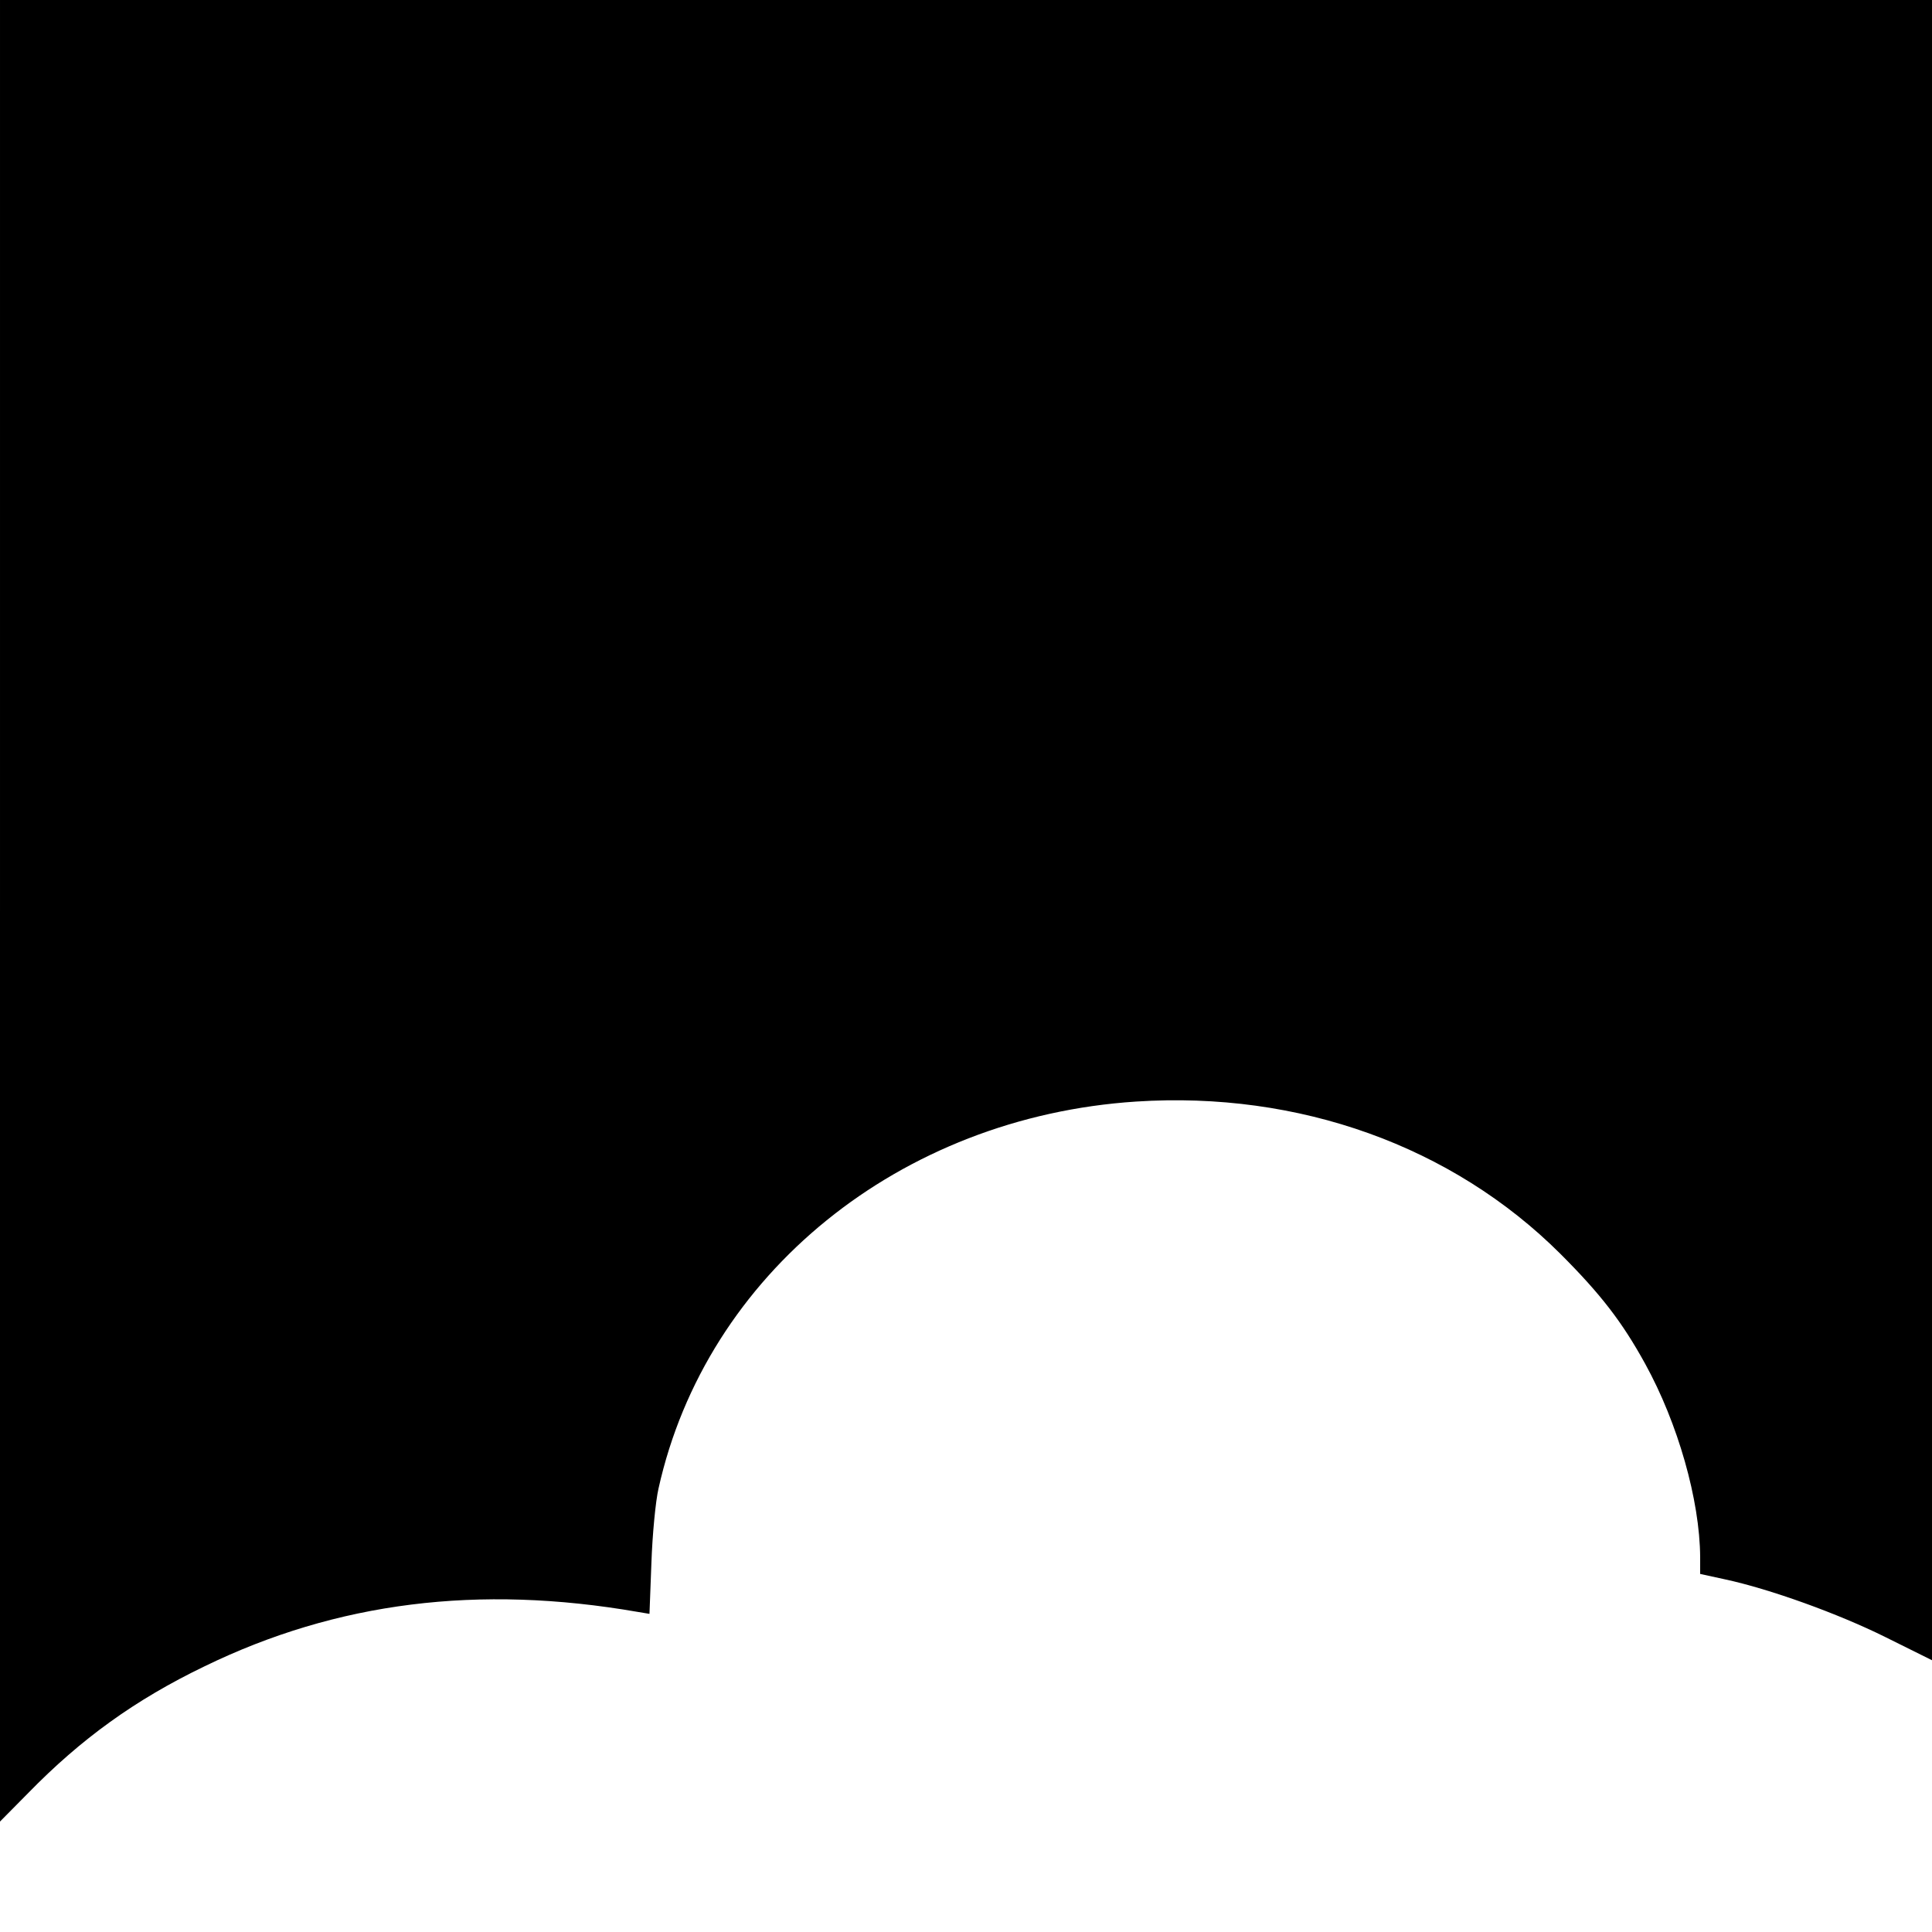<?xml version="1.0" standalone="no"?>
<!DOCTYPE svg PUBLIC "-//W3C//DTD SVG 20010904//EN"
 "http://www.w3.org/TR/2001/REC-SVG-20010904/DTD/svg10.dtd">
<svg version="1.0" xmlns="http://www.w3.org/2000/svg"
 width="600pt" height="600pt" viewBox="0 0 600 600"
 preserveAspectRatio="xMidYMid meet">
<g transform="translate(0,600) scale(0.1,-0.1)"
fill="#000000" stroke="none">
<path d="M0 3171 l0 -2828 88 89 c163 167 331 289 547 393 411 200 851 255
1346 169 l36 -6 6 158 c3 88 13 192 22 231 148 667 750 1154 1483 1202 506 33
982 -138 1318 -473 126 -126 192 -212 263 -341 102 -185 170 -424 171 -601 l0
-52 78 -17 c139 -30 350 -106 497 -179 l145 -72 0 2578 0 2578 -3000 0 -3000
0 0 -2829z"/>
</g>
</svg>
